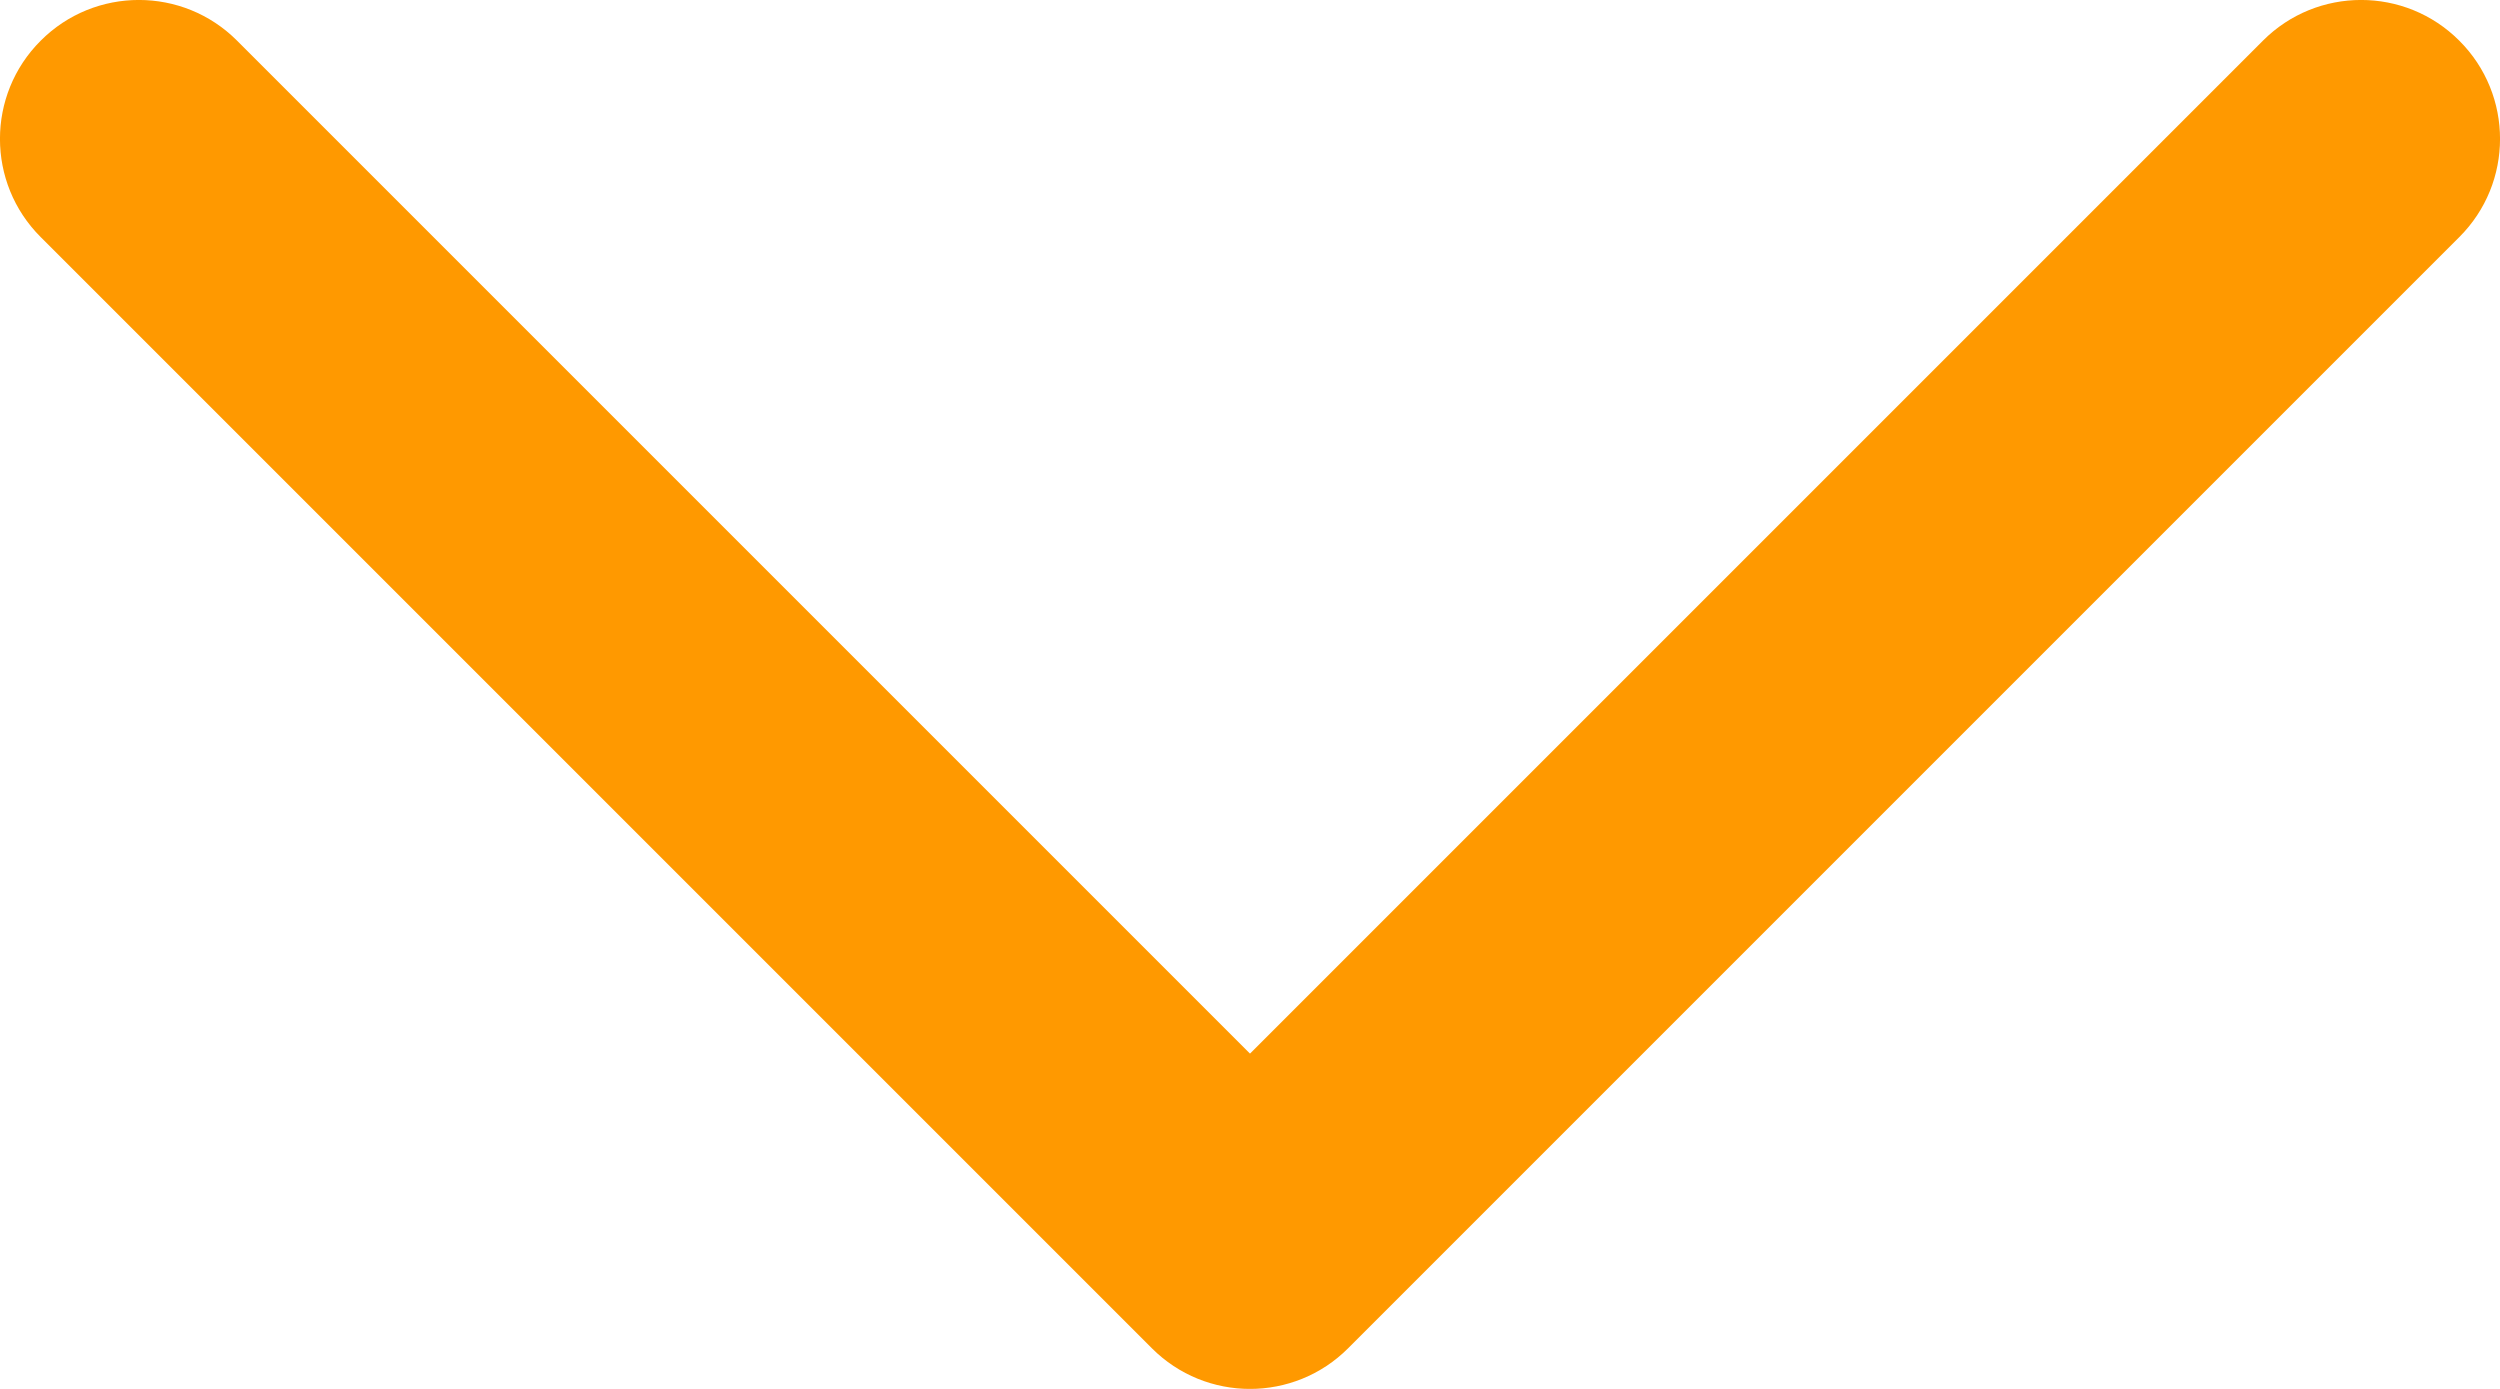 <svg width="18" height="10" viewBox="0 0 18 10" fill="none" xmlns="http://www.w3.org/2000/svg">
<path fill-rule="evenodd" clip-rule="evenodd" d="M17.707 0.293C17.317 -0.098 16.683 -0.098 16.293 0.293L9 7.586L1.707 0.293C1.317 -0.098 0.683 -0.098 0.293 0.293C-0.098 0.683 -0.098 1.317 0.293 1.707L8.293 9.707C8.683 10.098 9.317 10.098 9.707 9.707L17.707 1.707C18.098 1.317 18.098 0.683 17.707 0.293Z" fill="#FF9900"/>
</svg>
